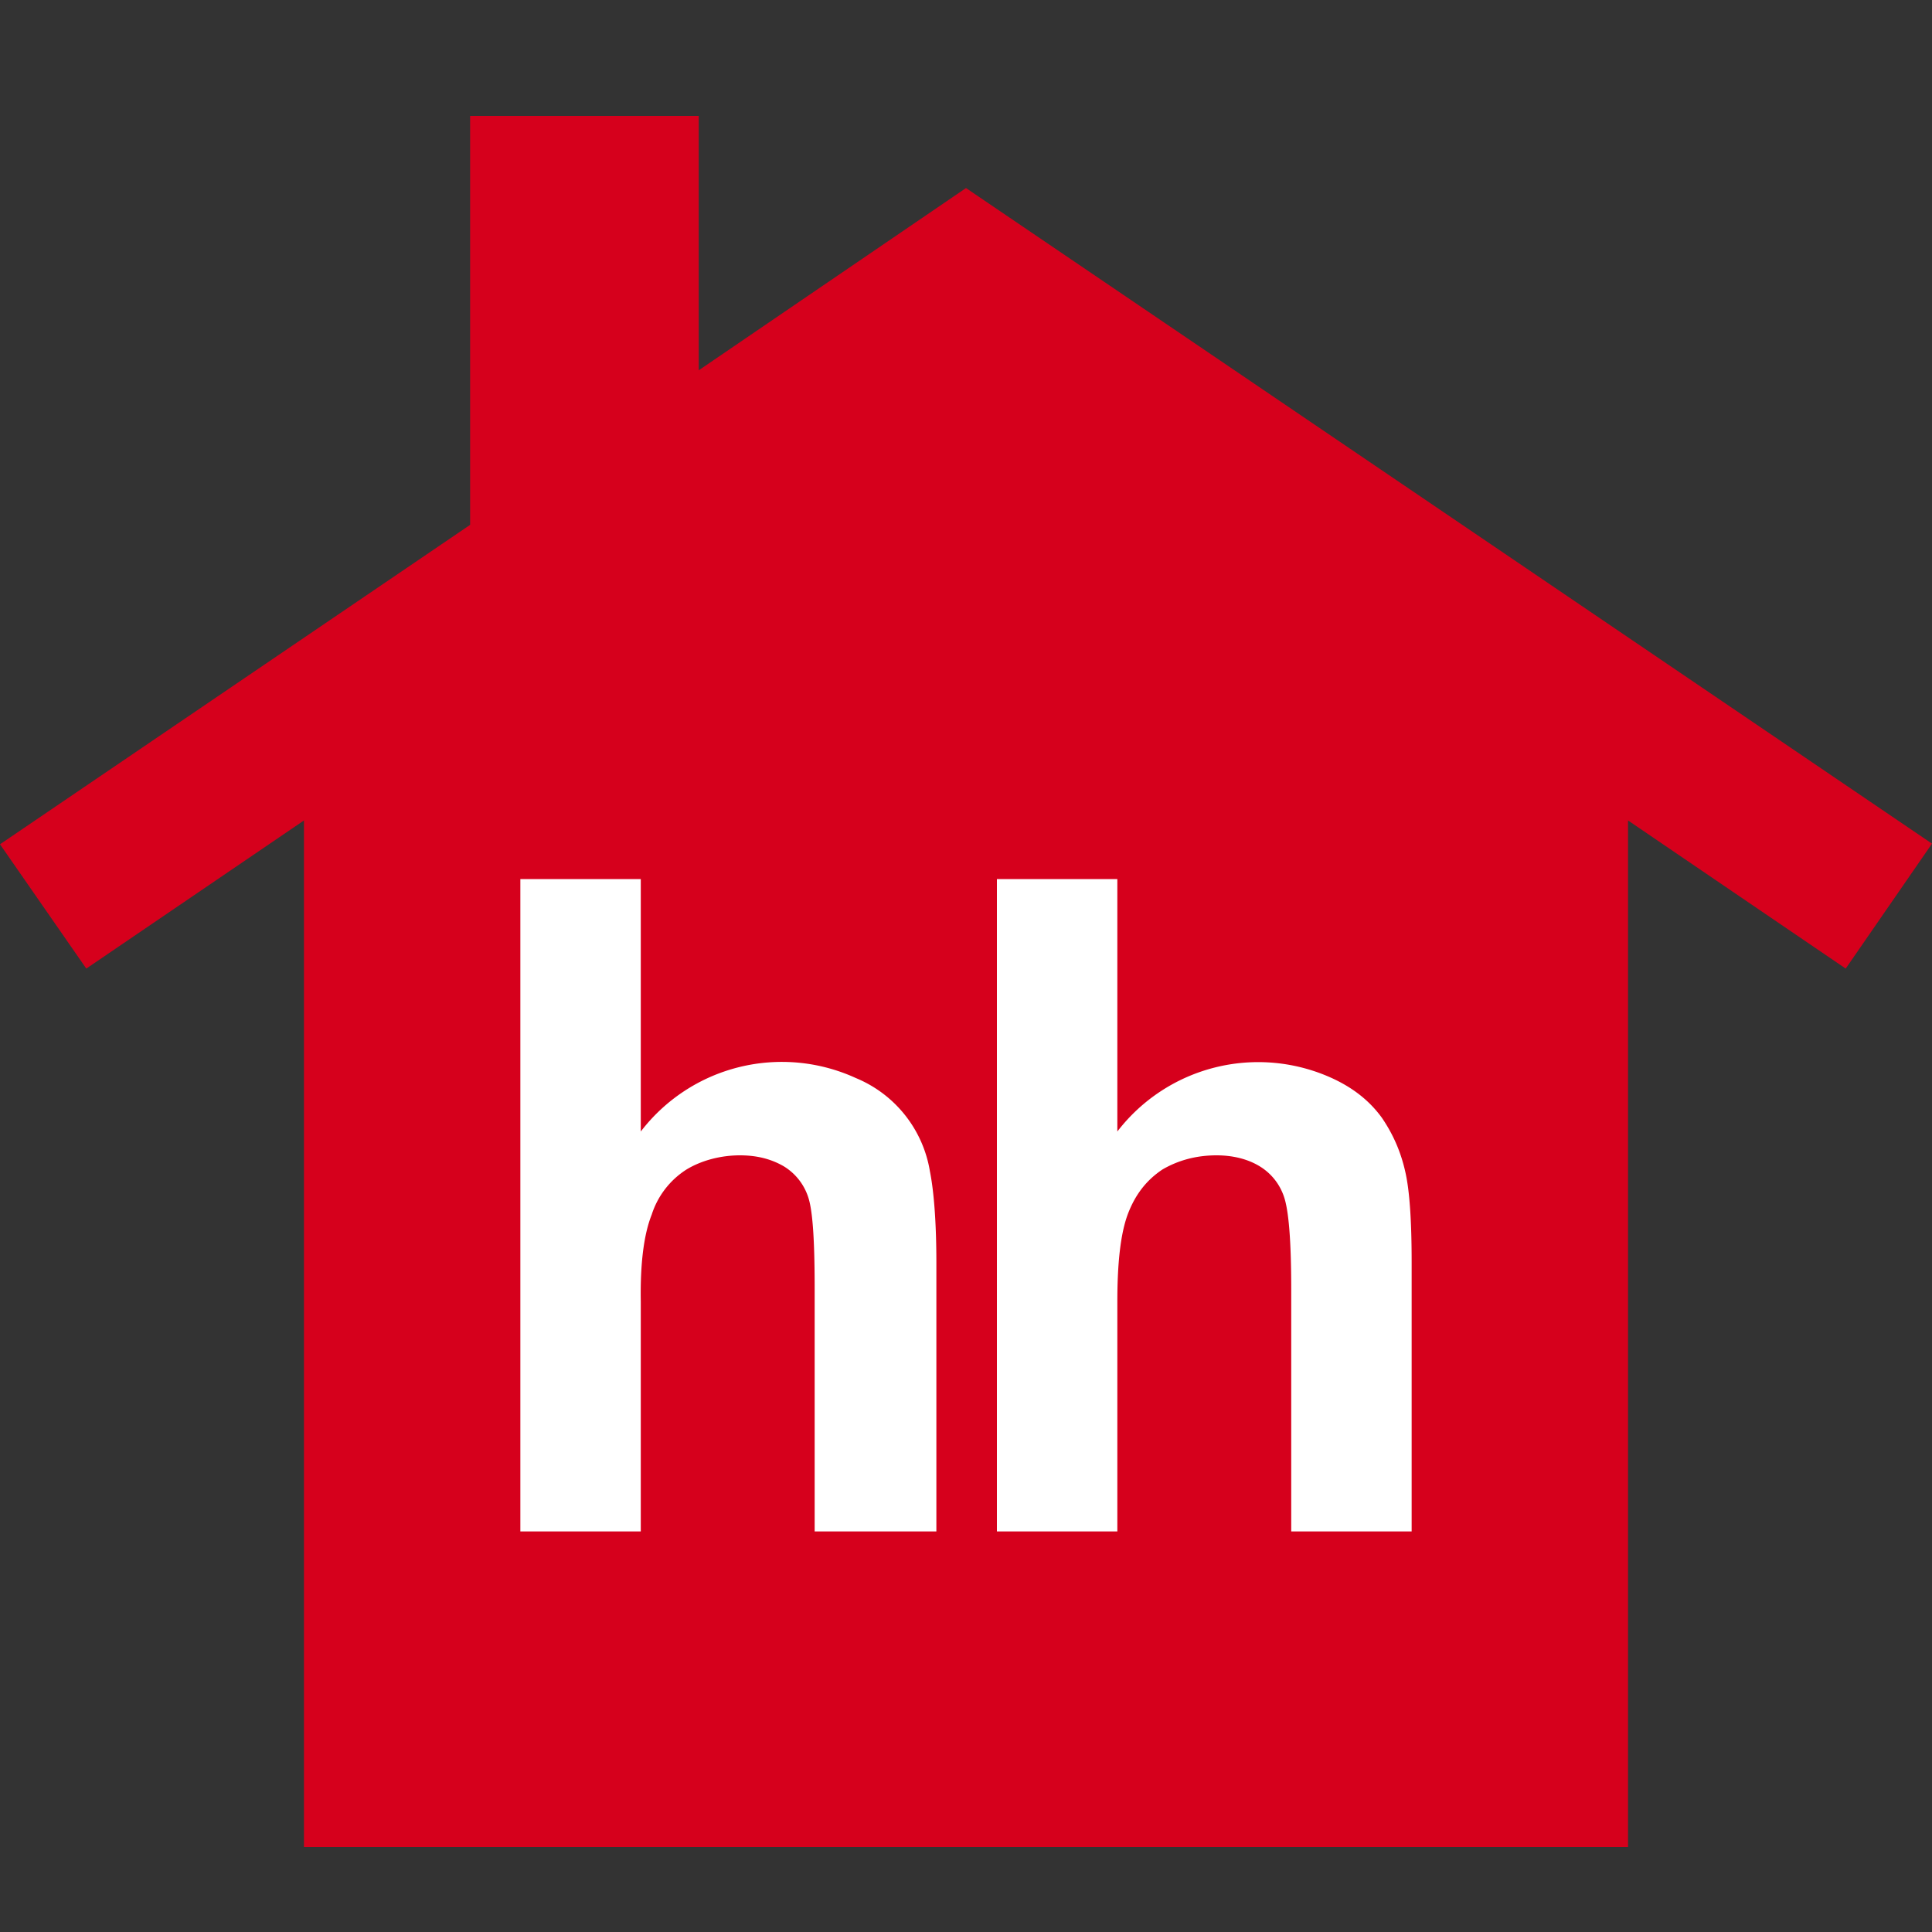 <svg xmlns="http://www.w3.org/2000/svg" width="30" height="30"><rect width="100%" height="100%" fill="#333333" stroke="none"/><g clip-path="url(#clip0)"><path fill="#D6001C" d="M30 13.1L15 2.92l-4.15 2.83V1.8H7.3v6.35L0 13.11l1.34 1.93 3.38-2.3v15.94h20.56V12.74l3.38 2.3L30 13.1z"/><path fill="#fff" fill-rule="evenodd" d="M9.95 13.66v3.91a2.76 2.76 0 013.34-.83 1.9 1.9 0 011.15 1.45c.06.3.1.78.1 1.42v4.17h-1.89v-3.77c0-.75-.03-1.21-.1-1.42a.88.88 0 00-.38-.48c-.19-.11-.41-.17-.68-.17-.3 0-.6.08-.83.22a1.3 1.3 0 00-.54.7c-.12.3-.18.75-.17 1.35v3.57H8.08V13.65h1.87v.01zM17.35 13.66v3.91a2.76 2.76 0 013.33-.83c.35.16.6.37.78.62.17.25.29.52.36.83.07.3.1.78.1 1.42v4.17h-1.87v-3.77c0-.75-.04-1.21-.11-1.42a.88.88 0 00-.38-.48c-.18-.11-.41-.17-.67-.17-.32 0-.6.08-.84.22-.24.16-.42.38-.54.7-.11.3-.16.75-.16 1.35v3.57h-1.87V13.65h1.87v.01z" clip-rule="evenodd"/></g><defs><clipPath id="clip0"><path fill="#fff" d="M0 1.8h30v26.88H0z"/></clipPath></defs></svg>
